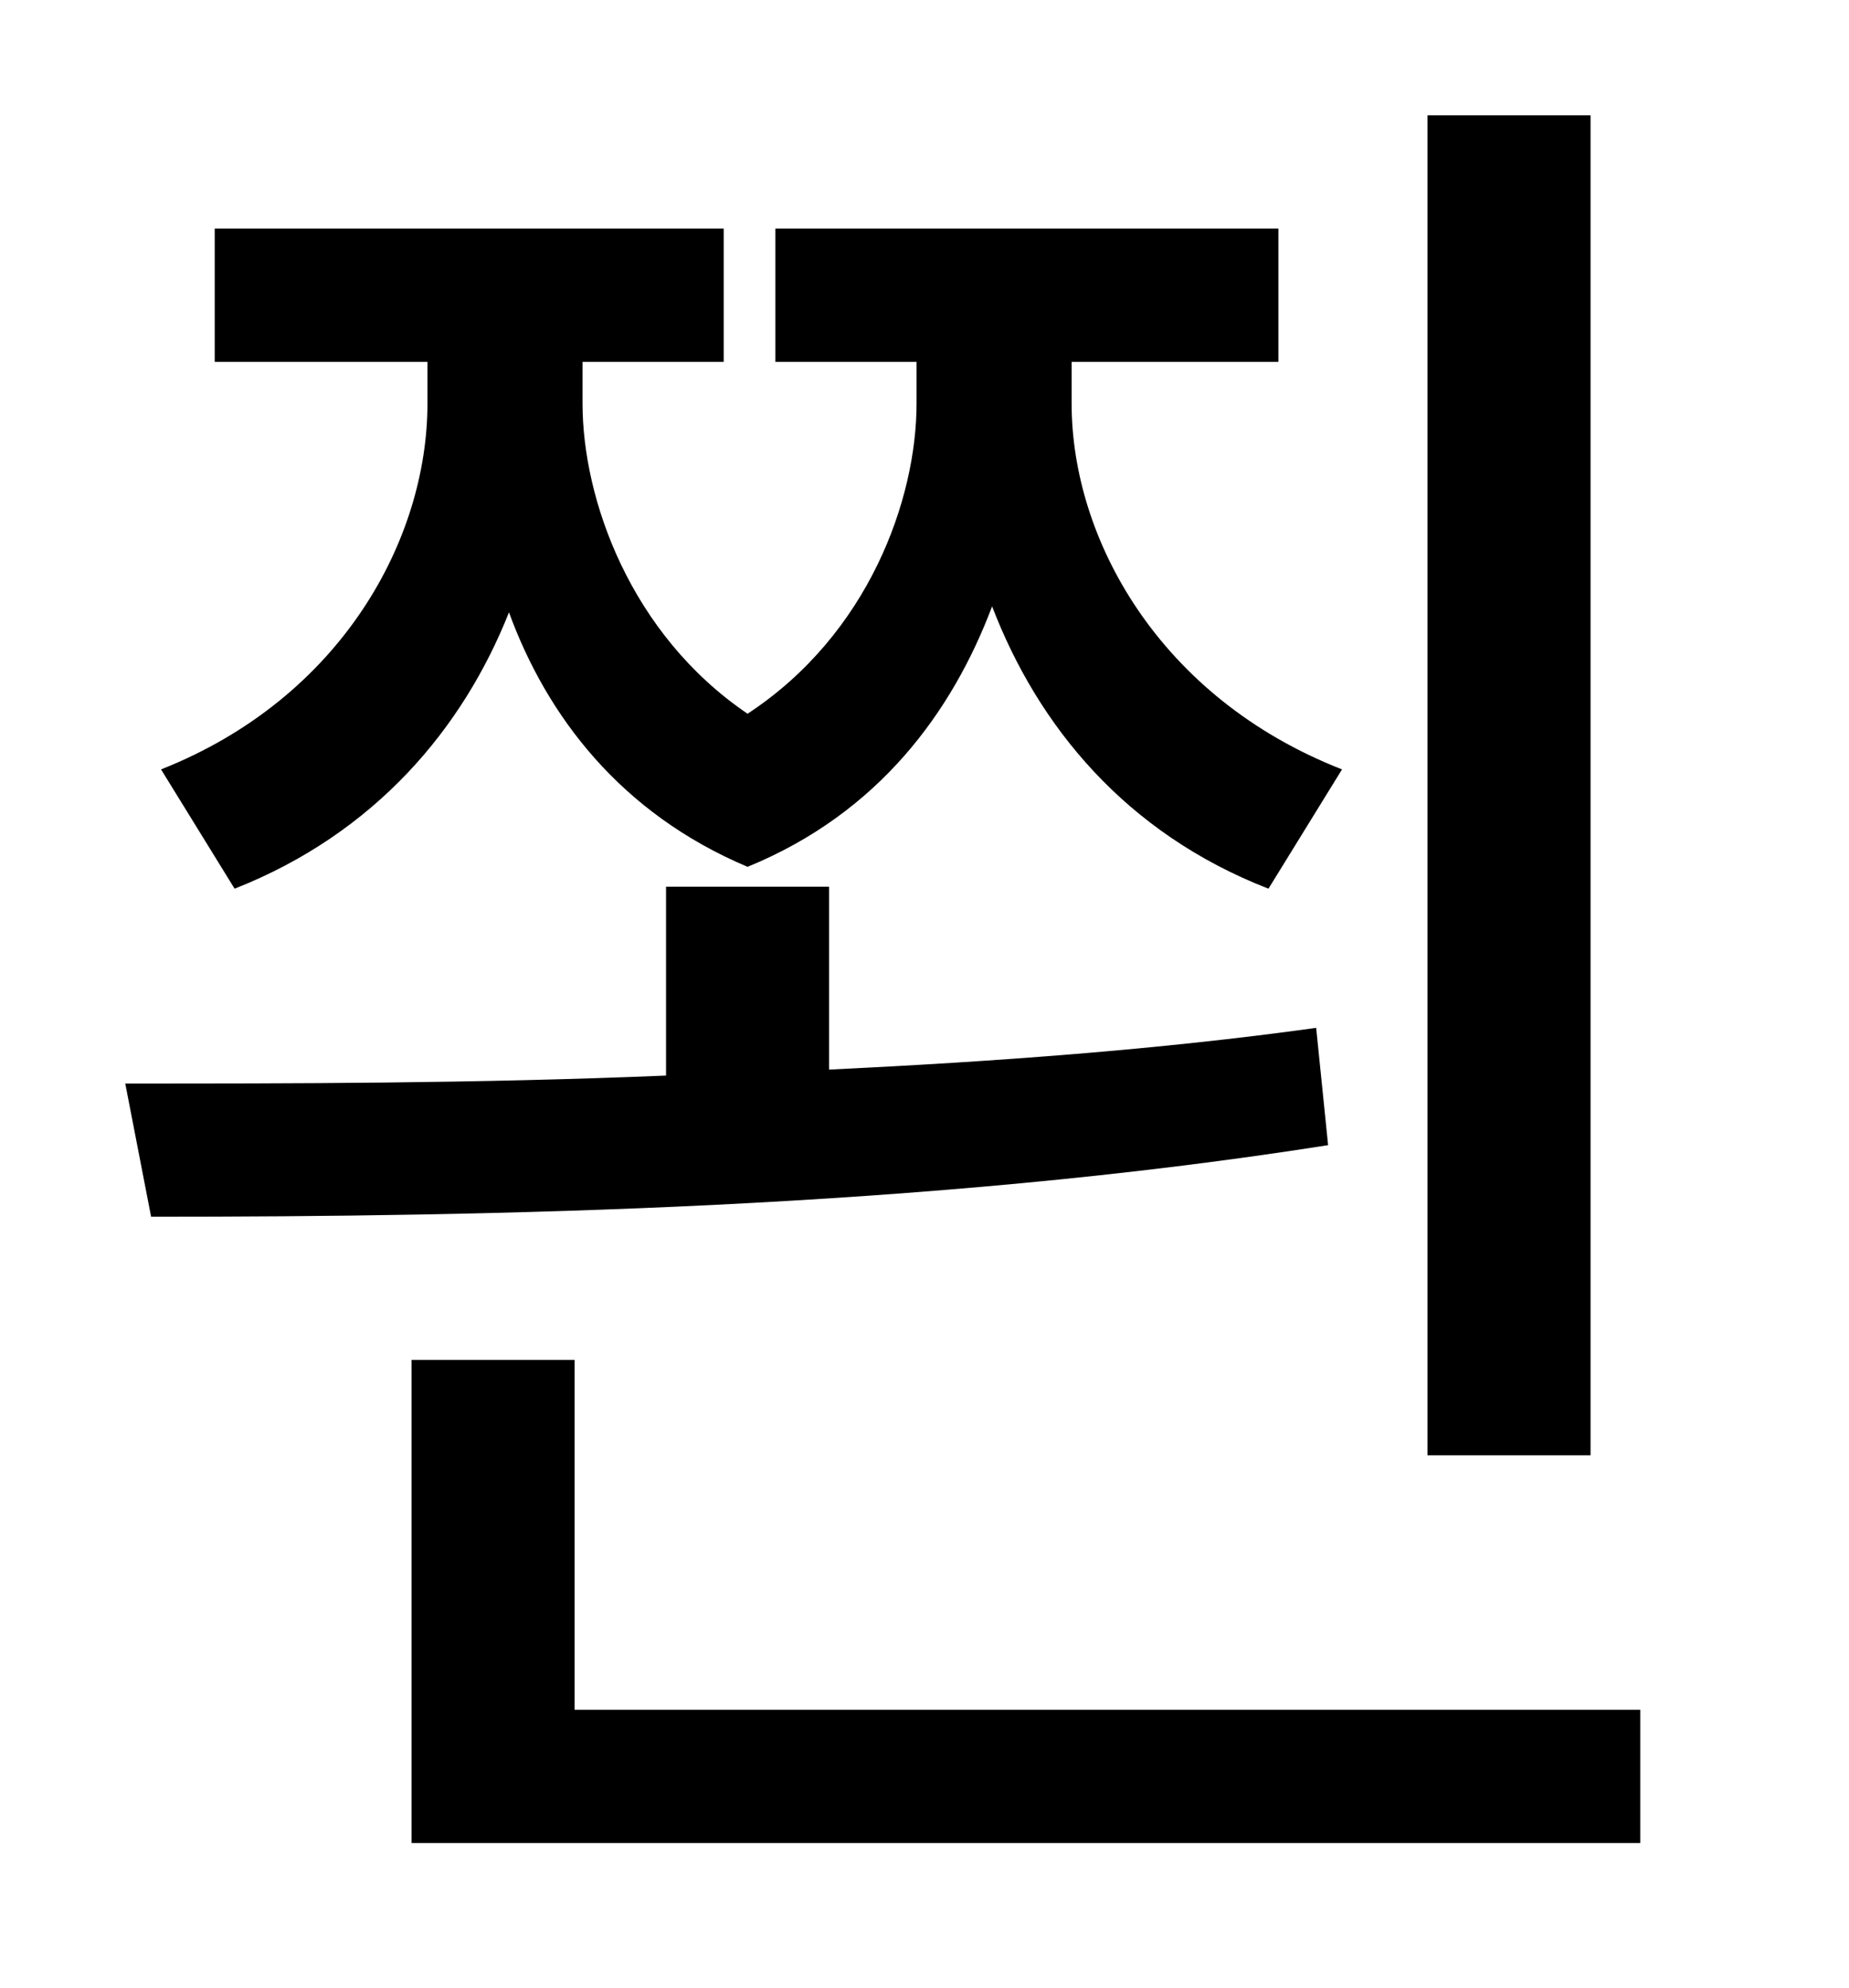 <?xml version="1.0" standalone="no"?>
<!DOCTYPE svg PUBLIC "-//W3C//DTD SVG 1.1//EN" "http://www.w3.org/Graphics/SVG/1.1/DTD/svg11.dtd" >
<svg xmlns="http://www.w3.org/2000/svg" xmlns:xlink="http://www.w3.org/1999/xlink" version="1.1" viewBox="-10 0 930 1000">
   <path fill="currentColor"
d="M790 58v674h-82v-674h82zM108 447l-37 -60c91 -36 134 -116 134 -184v-21h-107v-67h256v67h-71v21c0 48 24 116 83 156c61 -40 85 -108 85 -156v-21h-71v-67h253v67h-104v21c0 68 44 148 136 184l-37 60c-72 -28 -116 -82 -139 -142c-20 53 -57 104 -123 131
c-64 -27 -101 -76 -120 -128c-23 58 -67 111 -138 139zM652 517l6 59c-203 32 -421 36 -592 36l-13 -67c83 0 176 0 272 -4v-95h82v92c83 -4 166 -10 245 -21zM279 860h536v67h-618v-243h82v176z" />
</svg>

